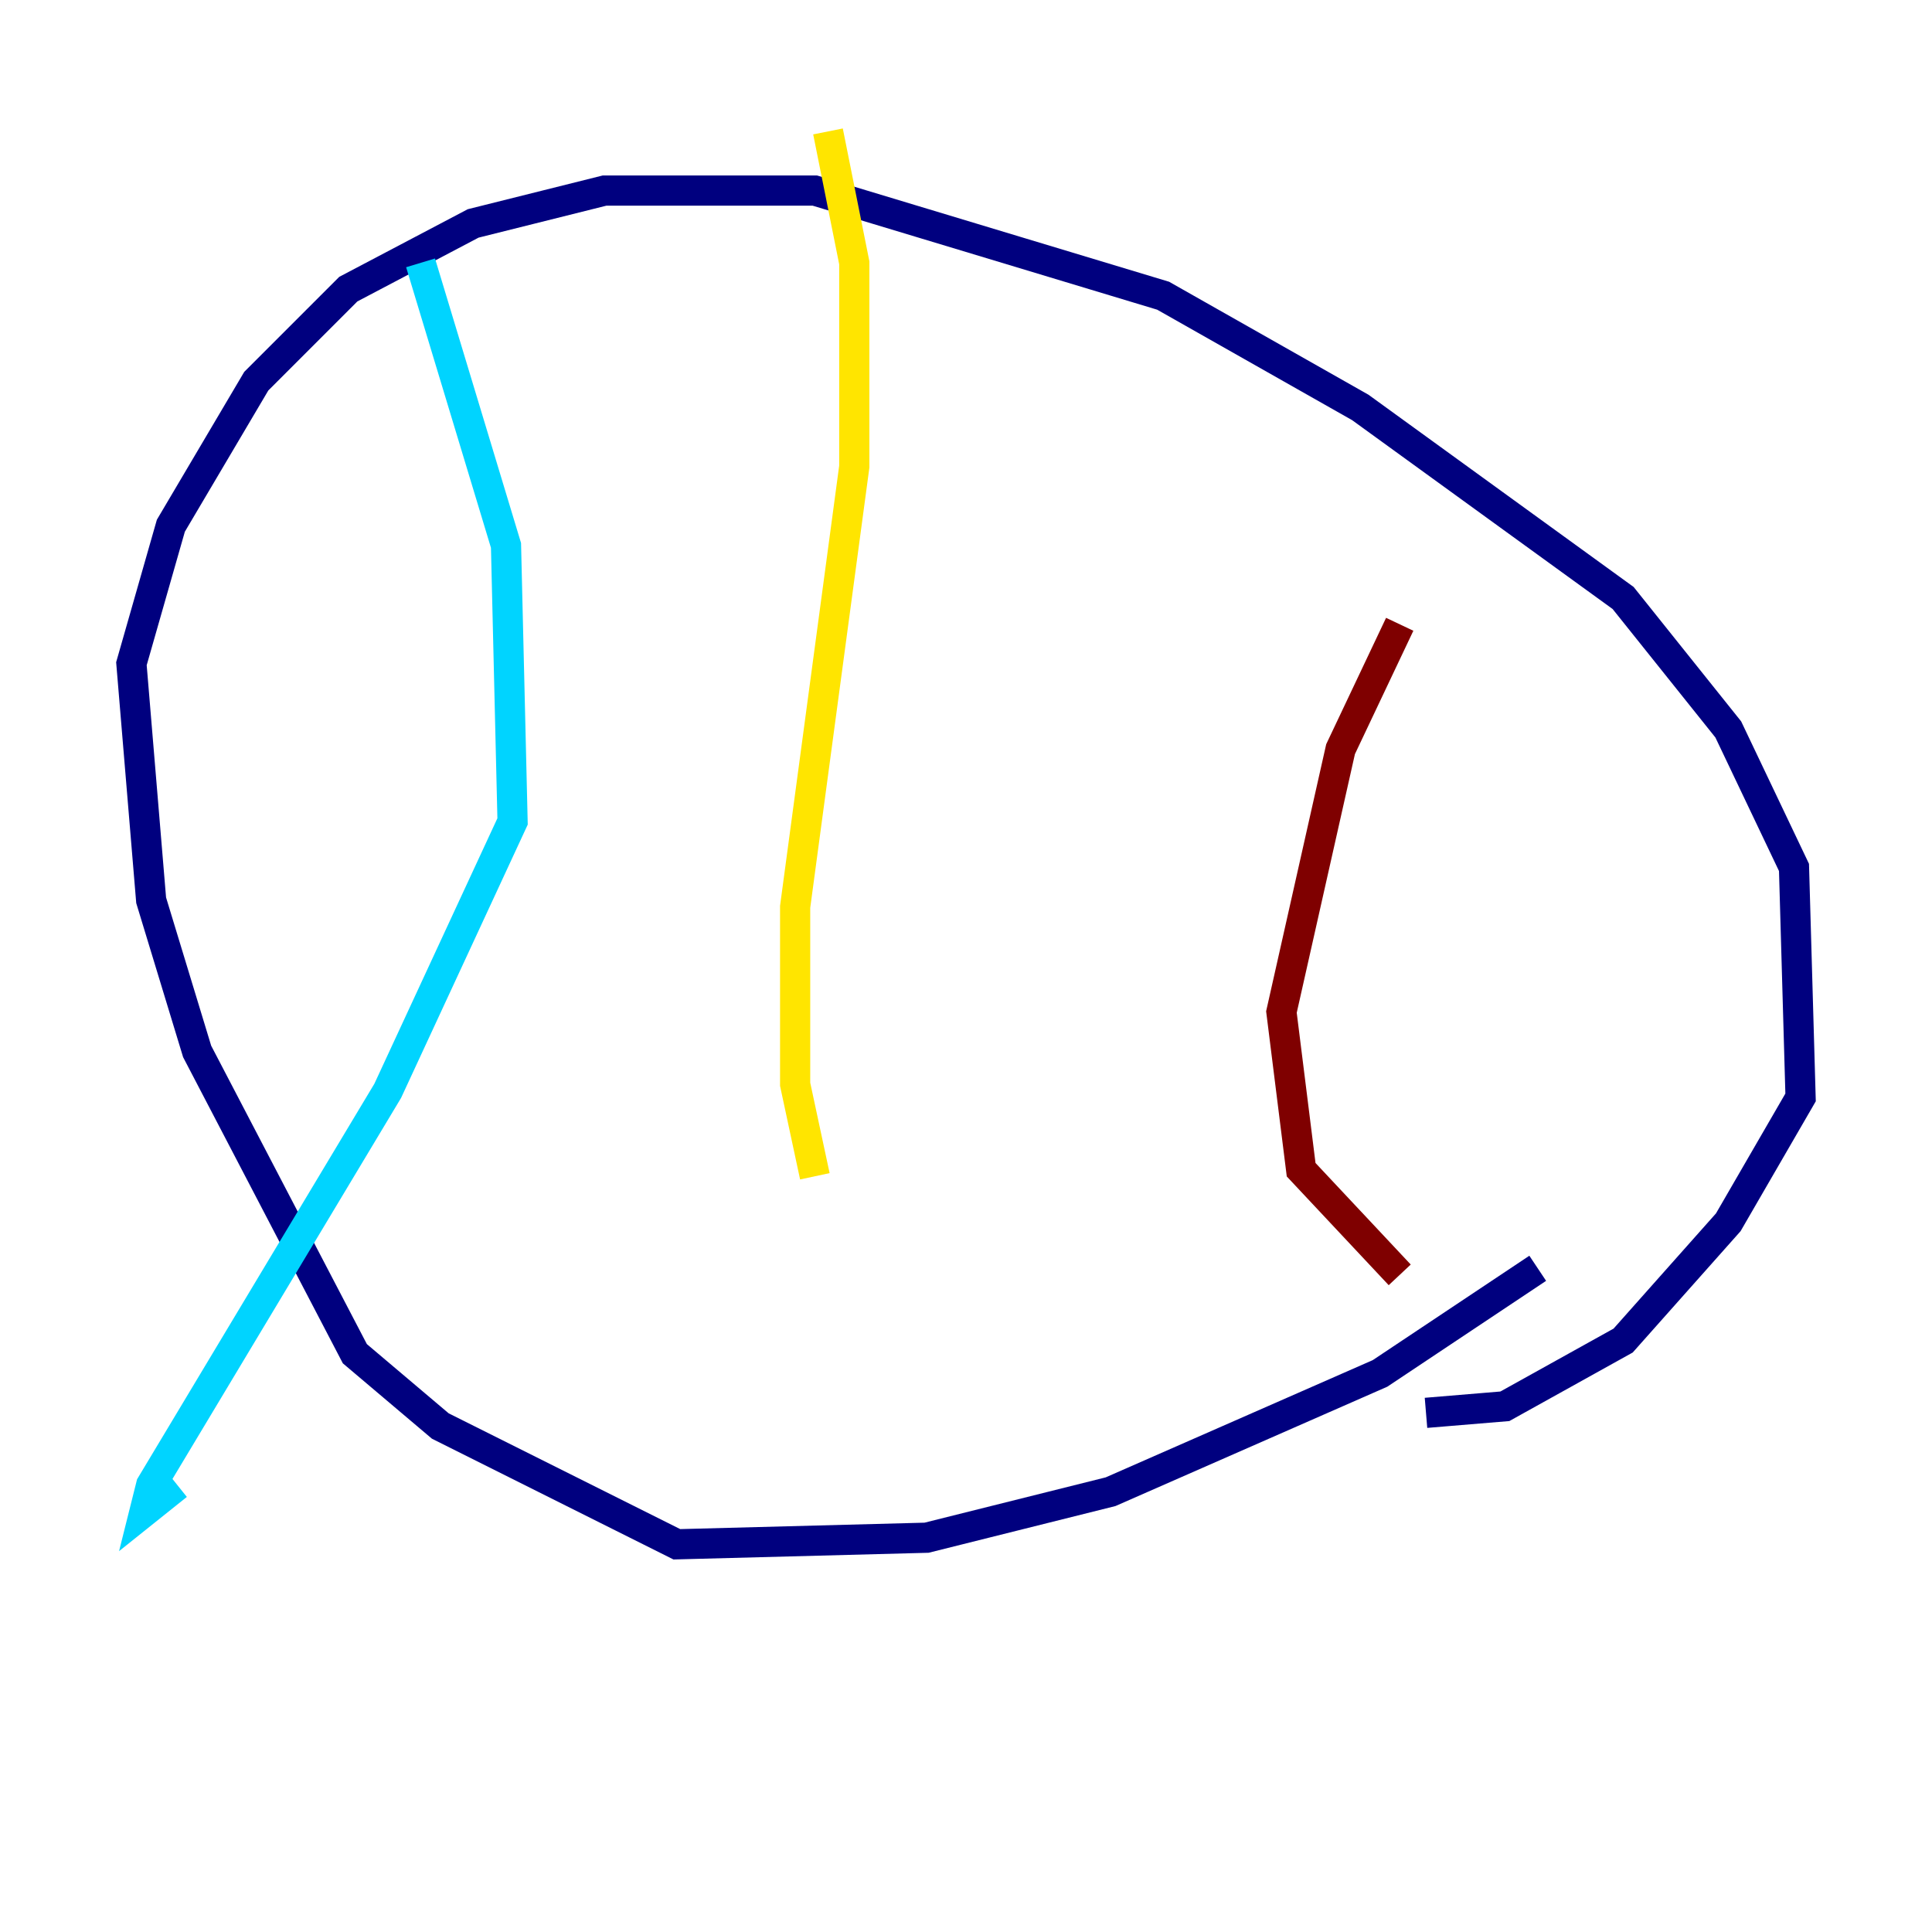 <?xml version="1.0" encoding="utf-8" ?>
<svg baseProfile="tiny" height="128" version="1.2" viewBox="0,0,128,128" width="128" xmlns="http://www.w3.org/2000/svg" xmlns:ev="http://www.w3.org/2001/xml-events" xmlns:xlink="http://www.w3.org/1999/xlink"><defs /><polyline fill="none" points="101.878,84.027 91.429,90.993 73.578,98.83 61.388,101.878 44.843,102.313 29.17,94.476 23.51,89.687 13.061,69.66 10.014,59.646 8.707,43.973 11.32,34.83 16.98,25.252 23.075,19.157 31.347,14.803 40.054,12.626 53.986,12.626 77.061,19.592 90.122,26.993 107.537,39.619 114.503,48.327 118.857,57.469 119.293,72.707 114.503,80.98 107.537,88.816 99.701,93.17 94.476,93.605" stroke="#00007f" stroke-width="2" /><polyline fill="none" points="27.864,17.415 33.524,36.136 33.959,54.422 25.687,72.272 10.014,98.395 9.578,100.136 11.755,98.395" stroke="#00d4ff" stroke-width="2" /><polyline fill="none" points="54.857,8.707 56.599,17.415 56.599,30.912 52.68,60.082 52.68,71.837 53.986,77.932" stroke="#ffe500" stroke-width="2" /><polyline fill="none" points="92.735,41.361 88.816,49.633 84.898,67.048 86.204,77.497 92.735,84.463" stroke="#7f0000" stroke-width="2" /></svg>